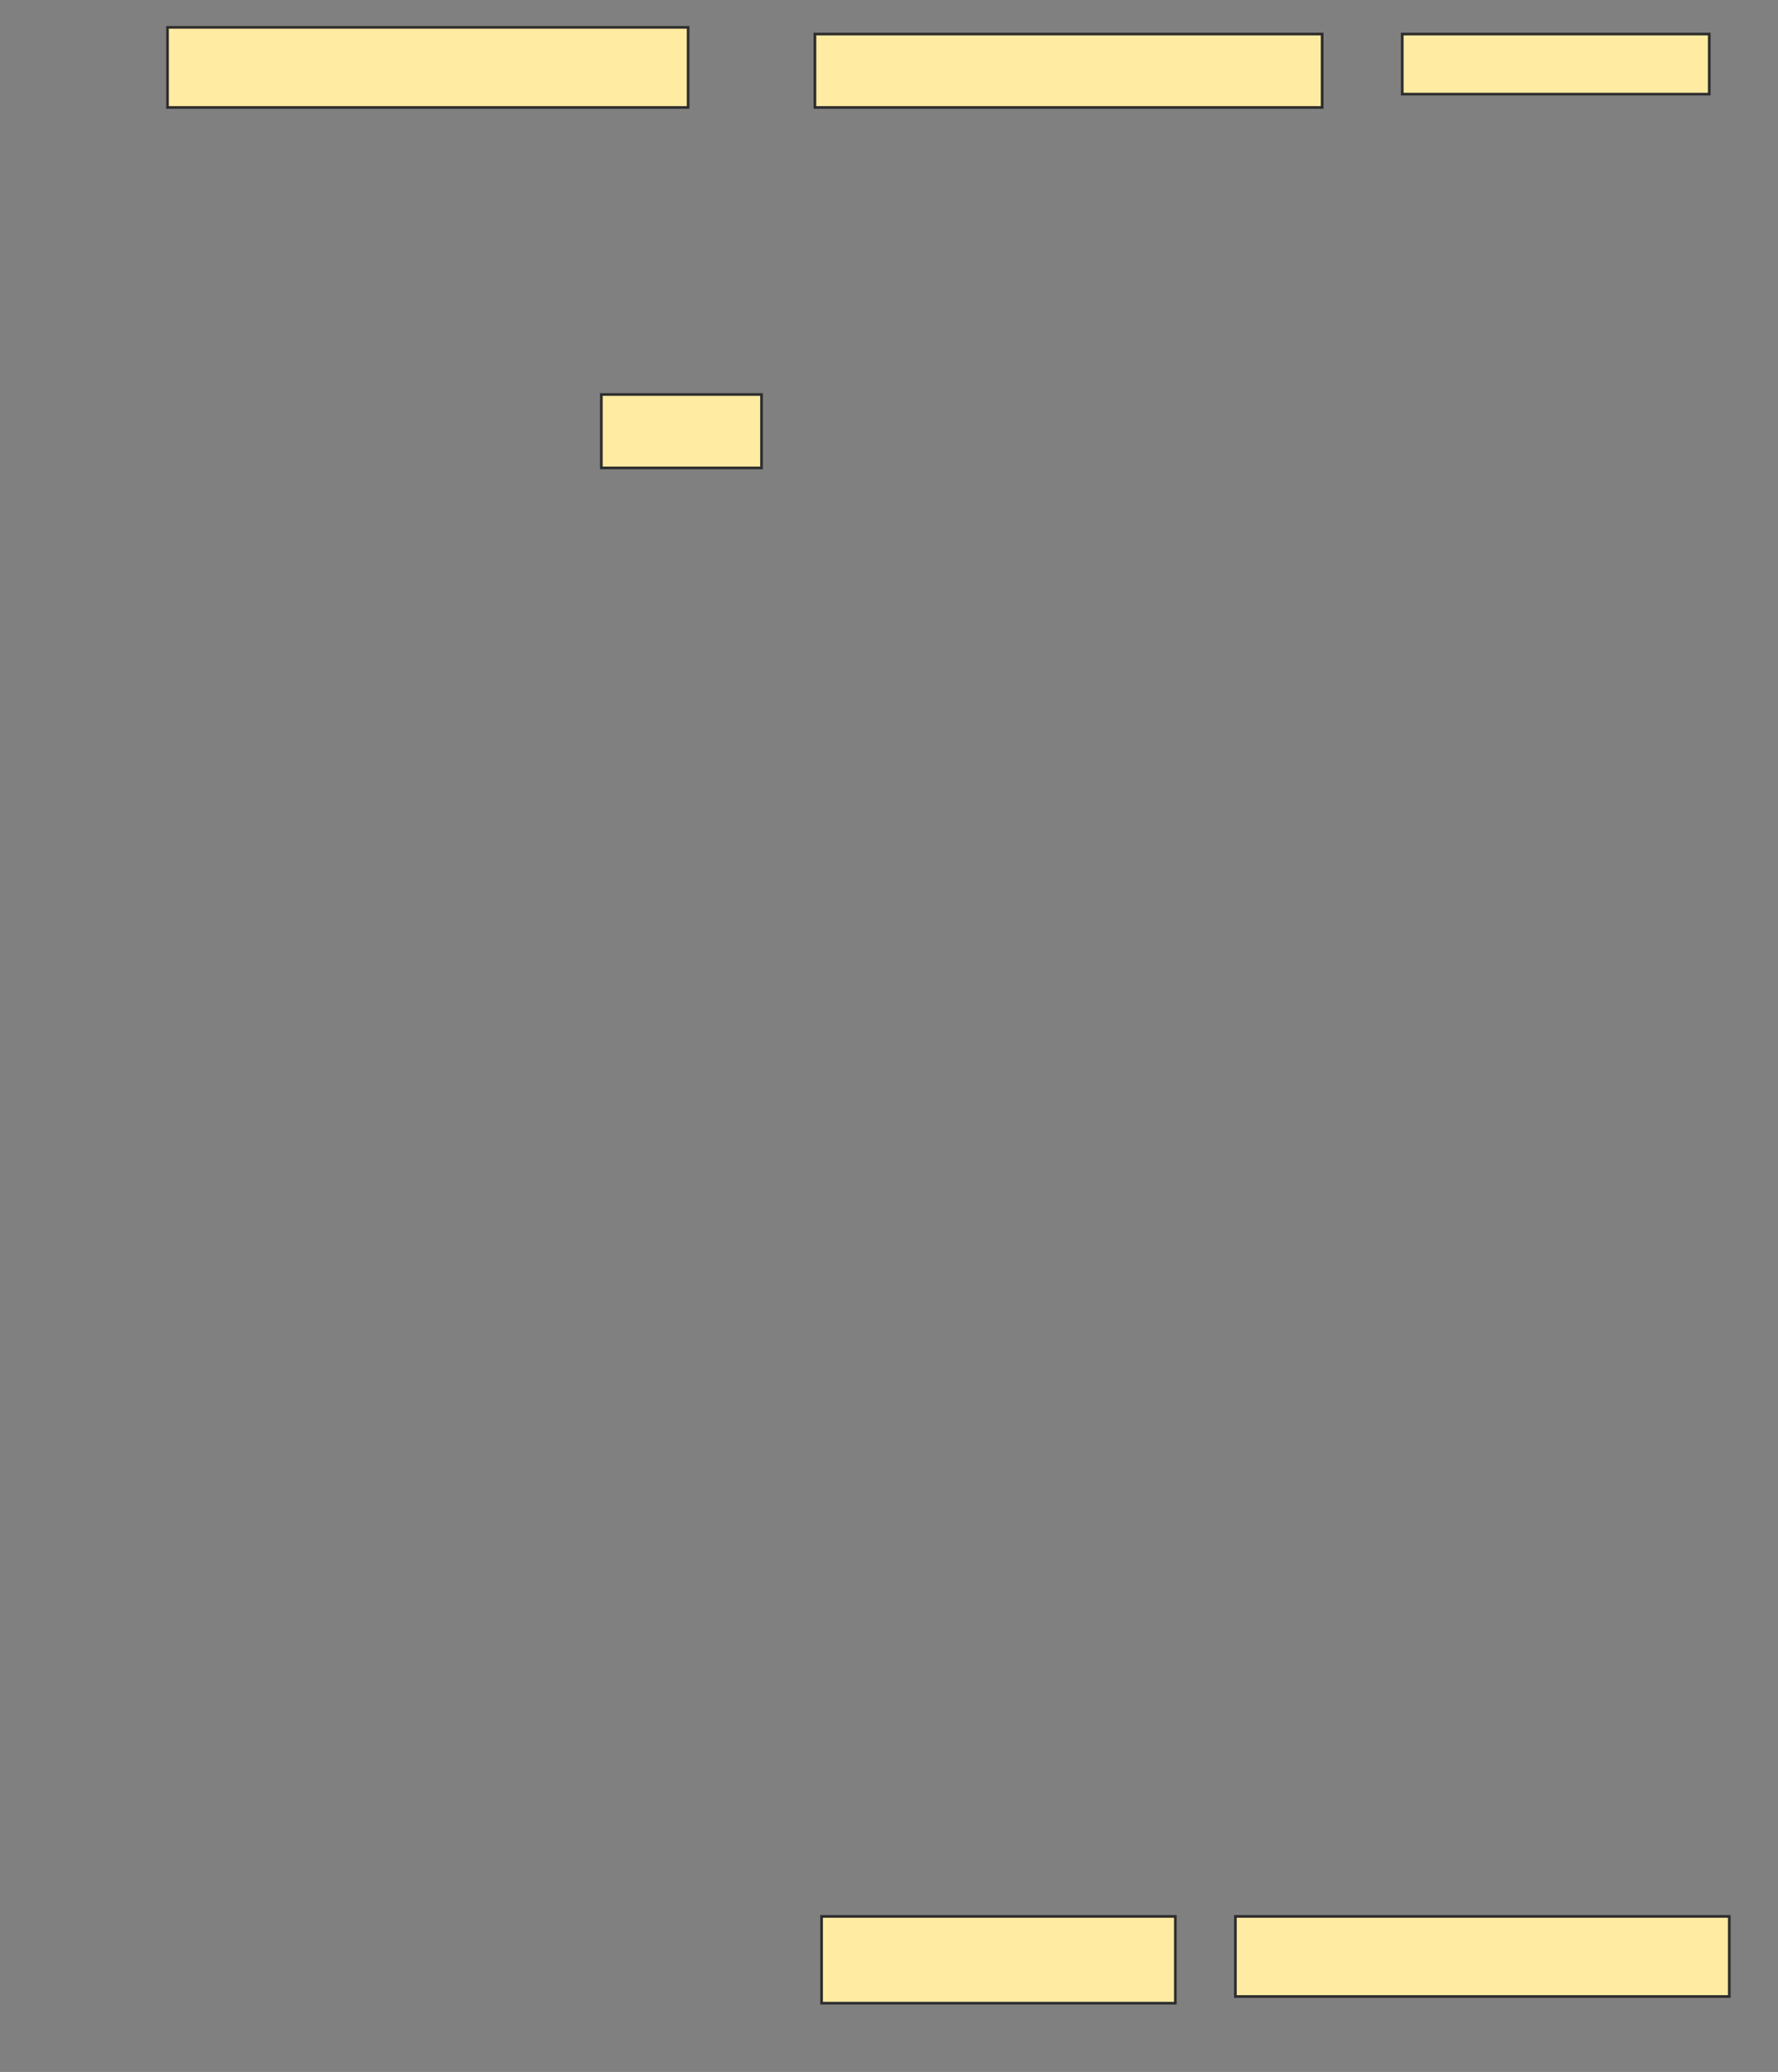 <svg height="776" width="666" xmlns="http://www.w3.org/2000/svg">
 <rect width="100%" height="100%" fill="#808080" stroke="none"/>
 <!-- Created with Image Occlusion Enhanced -->
 <g>
  <title>Labels</title>
 </g>
 <g>
  <title>Masks</title>
  <rect fill="#FFEBA2" height="30" id="7f10c56a2bc342e4849233892d202140-ao-1" stroke="#2D2D2D" width="195" x="62.75" y="10.25"/>
  <rect fill="#FFEBA2" height="27.5" id="7f10c56a2bc342e4849233892d202140-ao-2" stroke="#2D2D2D" width="190" x="305.25" y="12.75"/>
  <rect fill="#FFEBA2" height="22.5" id="7f10c56a2bc342e4849233892d202140-ao-3" stroke="#2D2D2D" width="115" x="525.25" y="12.75"/>
  <rect fill="#FFEBA2" height="27.5" id="7f10c56a2bc342e4849233892d202140-ao-4" stroke="#2D2D2D" width="60" x="225.25" y="147.75"/>
  
  <rect fill="#FFEBA2" height="32.5" id="7f10c56a2bc342e4849233892d202140-ao-6" stroke="#2D2D2D" width="132.5" x="307.75" y="717.75"/>
  <rect fill="#FFEBA2" height="30" id="7f10c56a2bc342e4849233892d202140-ao-7" stroke="#2D2D2D" width="185" x="462.75" y="717.75"/>
 </g>
</svg>